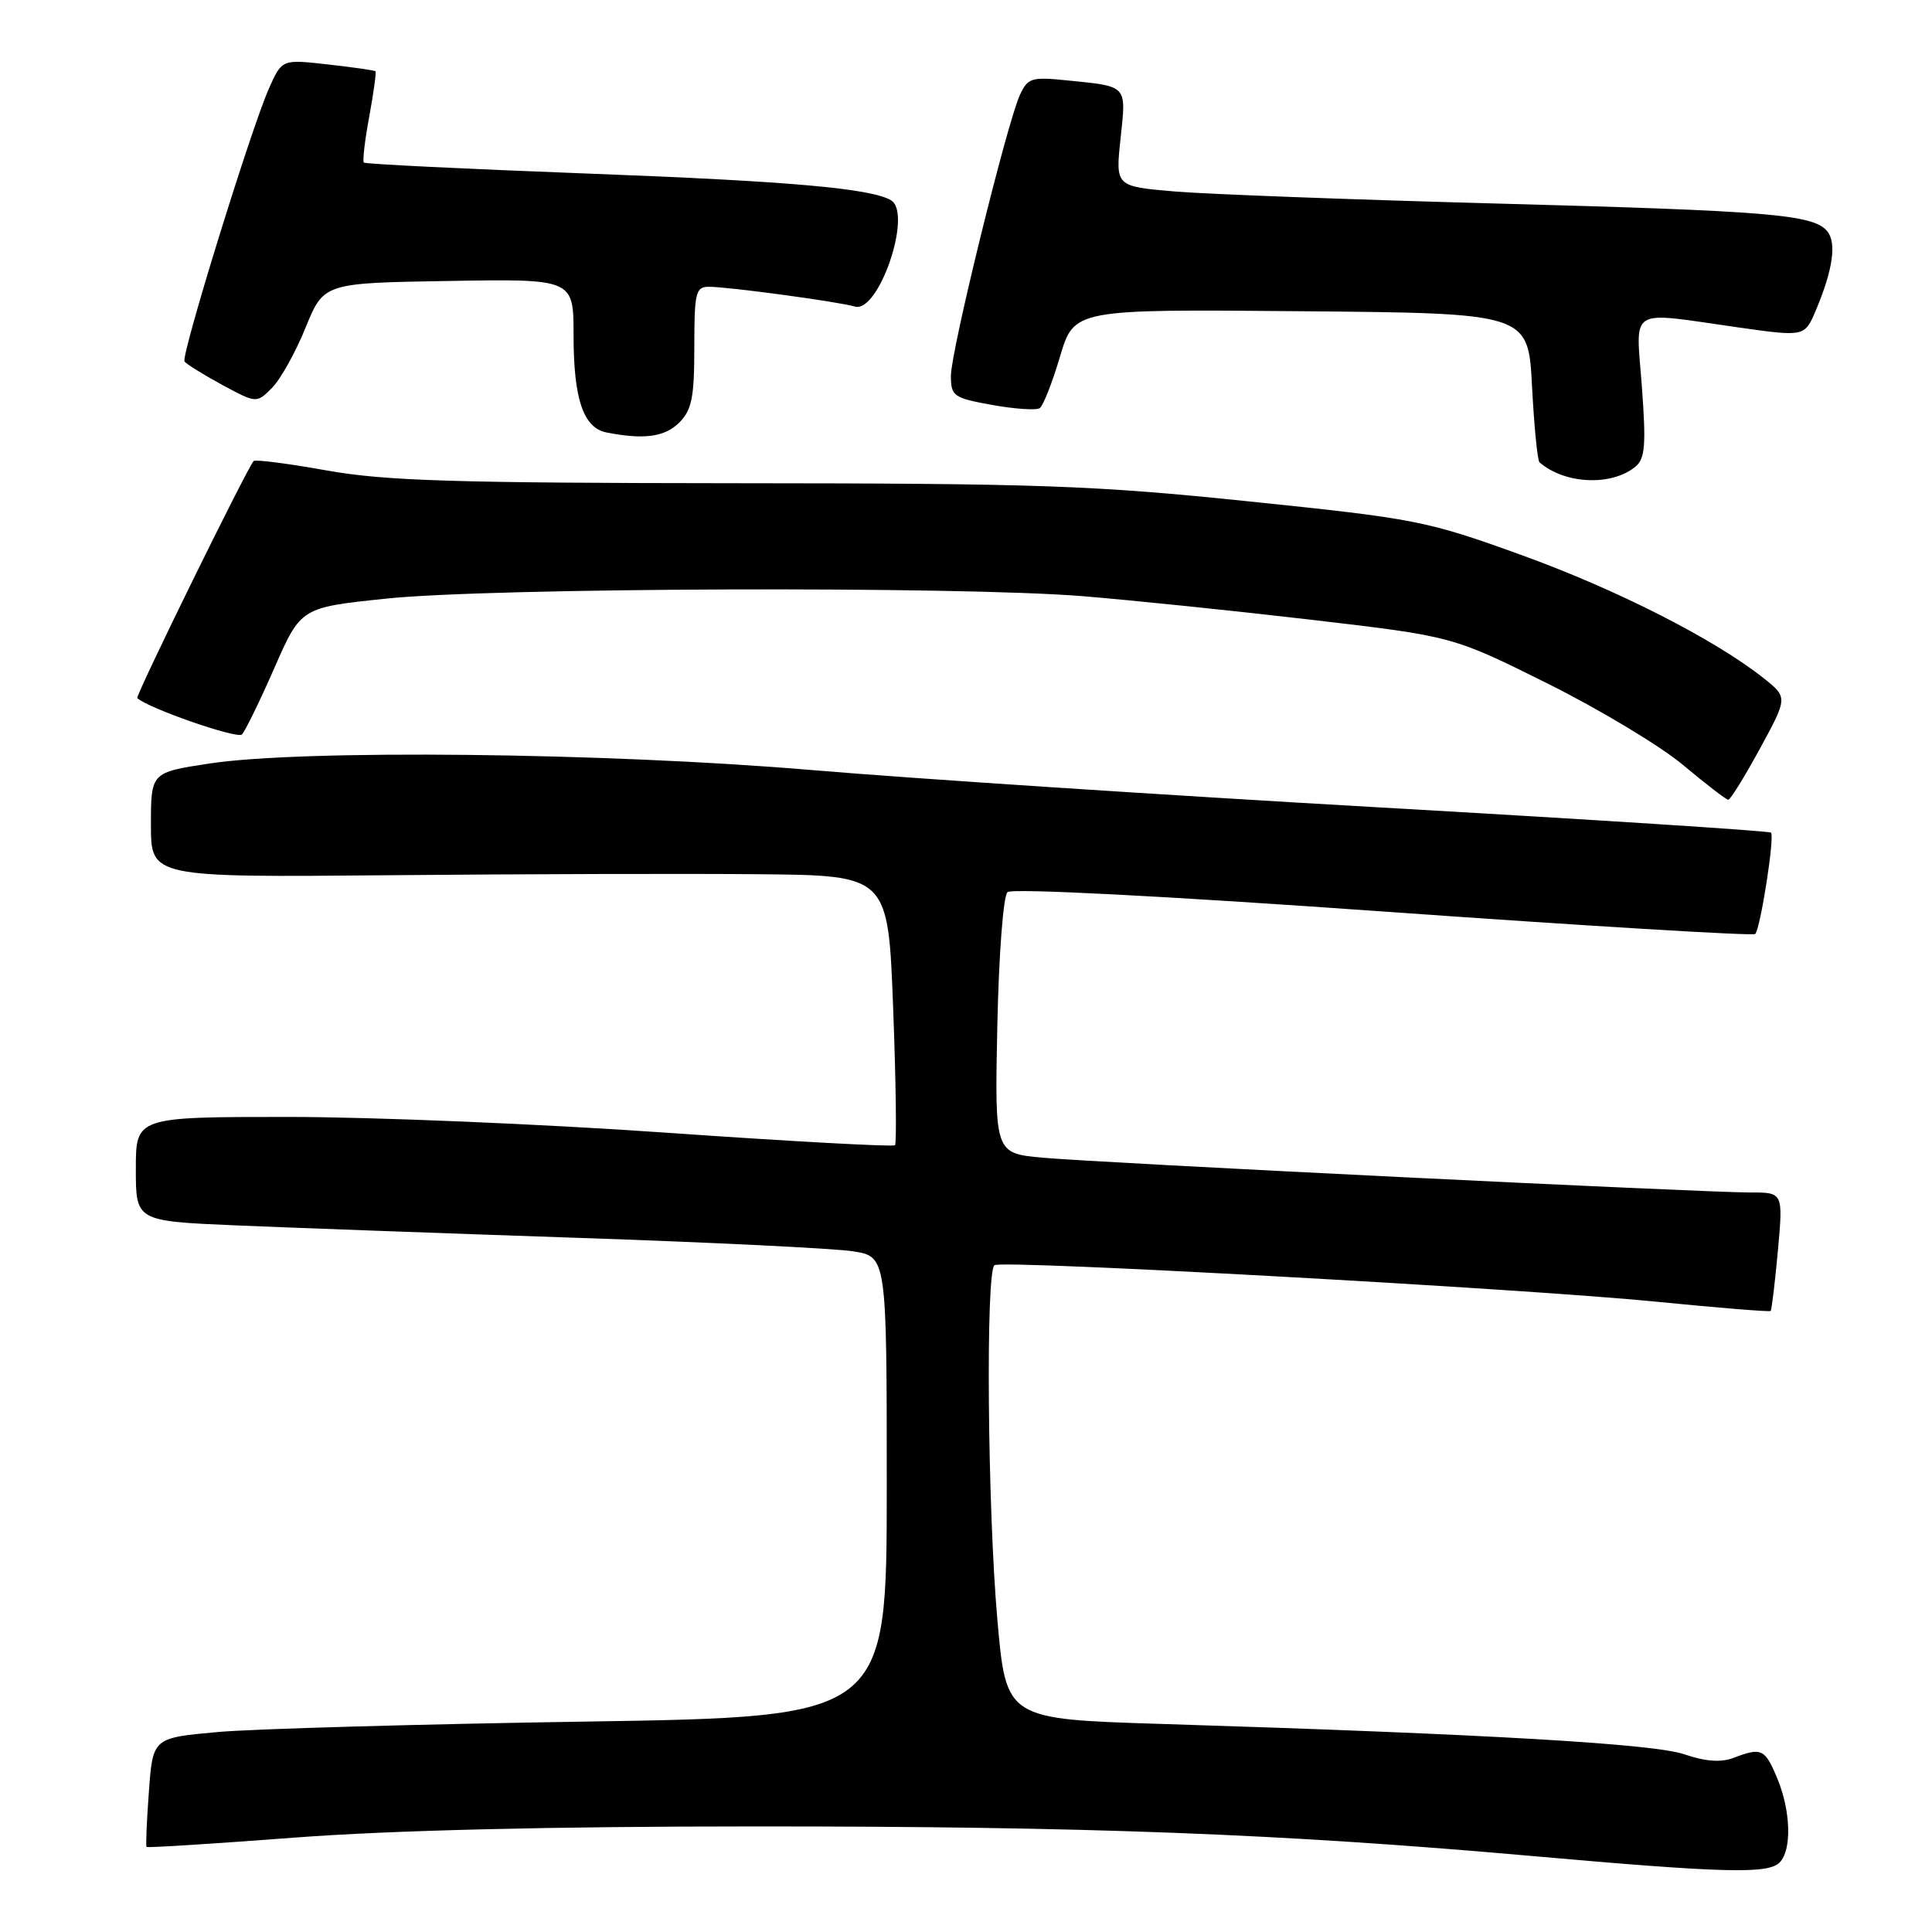 <?xml version="1.0" encoding="UTF-8" standalone="no"?>
<!DOCTYPE svg PUBLIC "-//W3C//DTD SVG 1.1//EN" "http://www.w3.org/Graphics/SVG/1.1/DTD/svg11.dtd" >
<svg xmlns="http://www.w3.org/2000/svg" xmlns:xlink="http://www.w3.org/1999/xlink" version="1.1" viewBox="0 0 256 256">
 <g >
 <path fill="currentColor"
d=" M 235.80 246.80 C 237.45 245.15 237.30 239.97 235.49 235.62 C 233.86 231.72 233.41 231.51 229.69 232.93 C 228.02 233.56 225.98 233.41 223.20 232.46 C 219.14 231.06 197.13 229.78 153.91 228.43 C 133.32 227.79 133.32 227.79 132.16 214.65 C 130.85 199.83 130.59 168.37 131.78 167.64 C 132.91 166.93 202.02 170.75 219.44 172.48 C 227.65 173.29 234.49 173.85 234.62 173.71 C 234.76 173.57 235.19 169.98 235.58 165.73 C 236.28 158.00 236.28 158.00 231.89 158.01 C 225.55 158.01 145.69 154.09 138.15 153.40 C 131.80 152.82 131.80 152.82 132.15 135.96 C 132.35 126.45 132.94 118.71 133.50 118.21 C 134.09 117.68 154.46 118.73 183.29 120.78 C 210.12 122.69 232.30 124.03 232.57 123.76 C 233.27 123.06 235.17 110.84 234.67 110.33 C 234.44 110.10 211.13 108.60 182.87 106.99 C 154.62 105.38 120.70 103.15 107.50 102.03 C 80.15 99.72 40.09 99.29 27.75 101.17 C 20.00 102.35 20.00 102.35 20.00 109.30 C 20.00 116.26 20.00 116.26 51.75 115.97 C 69.21 115.81 91.19 115.75 100.59 115.84 C 117.69 116.00 117.69 116.00 118.35 133.66 C 118.72 143.37 118.82 151.51 118.59 151.75 C 118.35 151.98 104.73 151.24 88.32 150.09 C 71.91 148.94 49.38 148.00 38.24 148.00 C 18.00 148.00 18.00 148.00 18.00 154.90 C 18.00 161.80 18.00 161.80 31.25 162.37 C 38.54 162.68 58.90 163.42 76.50 164.02 C 94.10 164.61 110.53 165.42 113.00 165.80 C 117.50 166.50 117.50 166.50 117.50 197.00 C 117.50 227.50 117.50 227.50 77.50 228.12 C 55.50 228.46 33.62 229.08 28.87 229.50 C 20.25 230.28 20.25 230.28 19.73 237.39 C 19.44 241.30 19.30 244.60 19.42 244.73 C 19.53 244.86 28.37 244.30 39.06 243.49 C 51.73 242.53 72.97 242.01 100.05 242.01 C 144.14 242.00 169.76 242.98 203.00 245.93 C 228.36 248.18 234.26 248.34 235.80 246.80 Z  M 233.20 99.20 C 236.89 92.41 236.89 92.41 233.70 89.87 C 227.21 84.71 214.15 78.07 201.50 73.51 C 189.02 69.00 187.59 68.72 165.50 66.44 C 144.98 64.31 137.65 64.05 97.56 64.03 C 60.14 64.00 51.06 63.72 43.30 62.34 C 38.18 61.42 33.82 60.86 33.61 61.09 C 32.73 62.03 17.91 92.24 18.19 92.50 C 19.65 93.86 31.44 97.95 32.06 97.32 C 32.49 96.87 34.43 92.90 36.36 88.50 C 39.87 80.50 39.87 80.50 51.18 79.32 C 65.05 77.86 127.02 77.65 143.50 79.00 C 150.10 79.54 163.82 80.96 174.00 82.15 C 192.50 84.32 192.50 84.32 205.02 90.55 C 211.91 93.98 220.01 98.85 223.02 101.37 C 226.03 103.89 228.72 105.96 229.00 105.97 C 229.28 105.98 231.16 102.93 233.20 99.20 Z  M 216.71 61.83 C 217.98 60.77 218.13 58.97 217.56 51.28 C 216.77 40.49 215.49 41.28 230.31 43.38 C 239.13 44.63 239.13 44.63 240.63 41.07 C 242.88 35.72 243.38 32.16 242.11 30.63 C 240.27 28.42 234.49 27.94 198.00 26.96 C 179.03 26.45 159.97 25.73 155.65 25.37 C 147.80 24.70 147.80 24.70 148.48 18.35 C 149.24 11.21 149.49 11.47 141.38 10.65 C 136.66 10.17 136.18 10.32 135.13 12.61 C 133.40 16.42 126.00 46.53 126.00 49.79 C 126.00 52.49 126.34 52.73 131.47 53.66 C 134.48 54.20 137.32 54.39 137.77 54.08 C 138.23 53.76 139.44 50.68 140.46 47.24 C 142.33 40.97 142.33 40.97 172.41 41.24 C 202.50 41.50 202.50 41.50 203.00 51.17 C 203.28 56.49 203.72 61.04 204.00 61.27 C 207.36 64.17 213.56 64.44 216.71 61.83 Z  M 90.00 56.00 C 91.67 54.33 92.00 52.67 92.00 46.00 C 92.00 38.77 92.18 38.00 93.93 38.00 C 96.52 38.00 111.06 39.97 113.27 40.62 C 116.42 41.55 120.94 28.32 118.08 26.55 C 115.52 24.97 104.59 24.00 77.91 23.00 C 61.77 22.39 48.40 21.74 48.21 21.54 C 48.02 21.35 48.34 18.60 48.93 15.43 C 49.51 12.26 49.88 9.56 49.75 9.44 C 49.61 9.32 46.77 8.91 43.44 8.54 C 37.37 7.85 37.37 7.85 35.66 11.67 C 33.32 16.88 23.96 47.13 24.45 47.89 C 24.66 48.23 26.90 49.61 29.41 50.98 C 33.99 53.45 33.99 53.45 36.03 51.41 C 37.15 50.29 39.16 46.70 40.48 43.44 C 42.90 37.50 42.90 37.50 59.45 37.23 C 76.00 36.95 76.00 36.95 76.00 44.43 C 76.00 52.88 77.30 56.71 80.39 57.31 C 85.31 58.28 88.10 57.90 90.00 56.00 Z "/>
</g>
</svg>